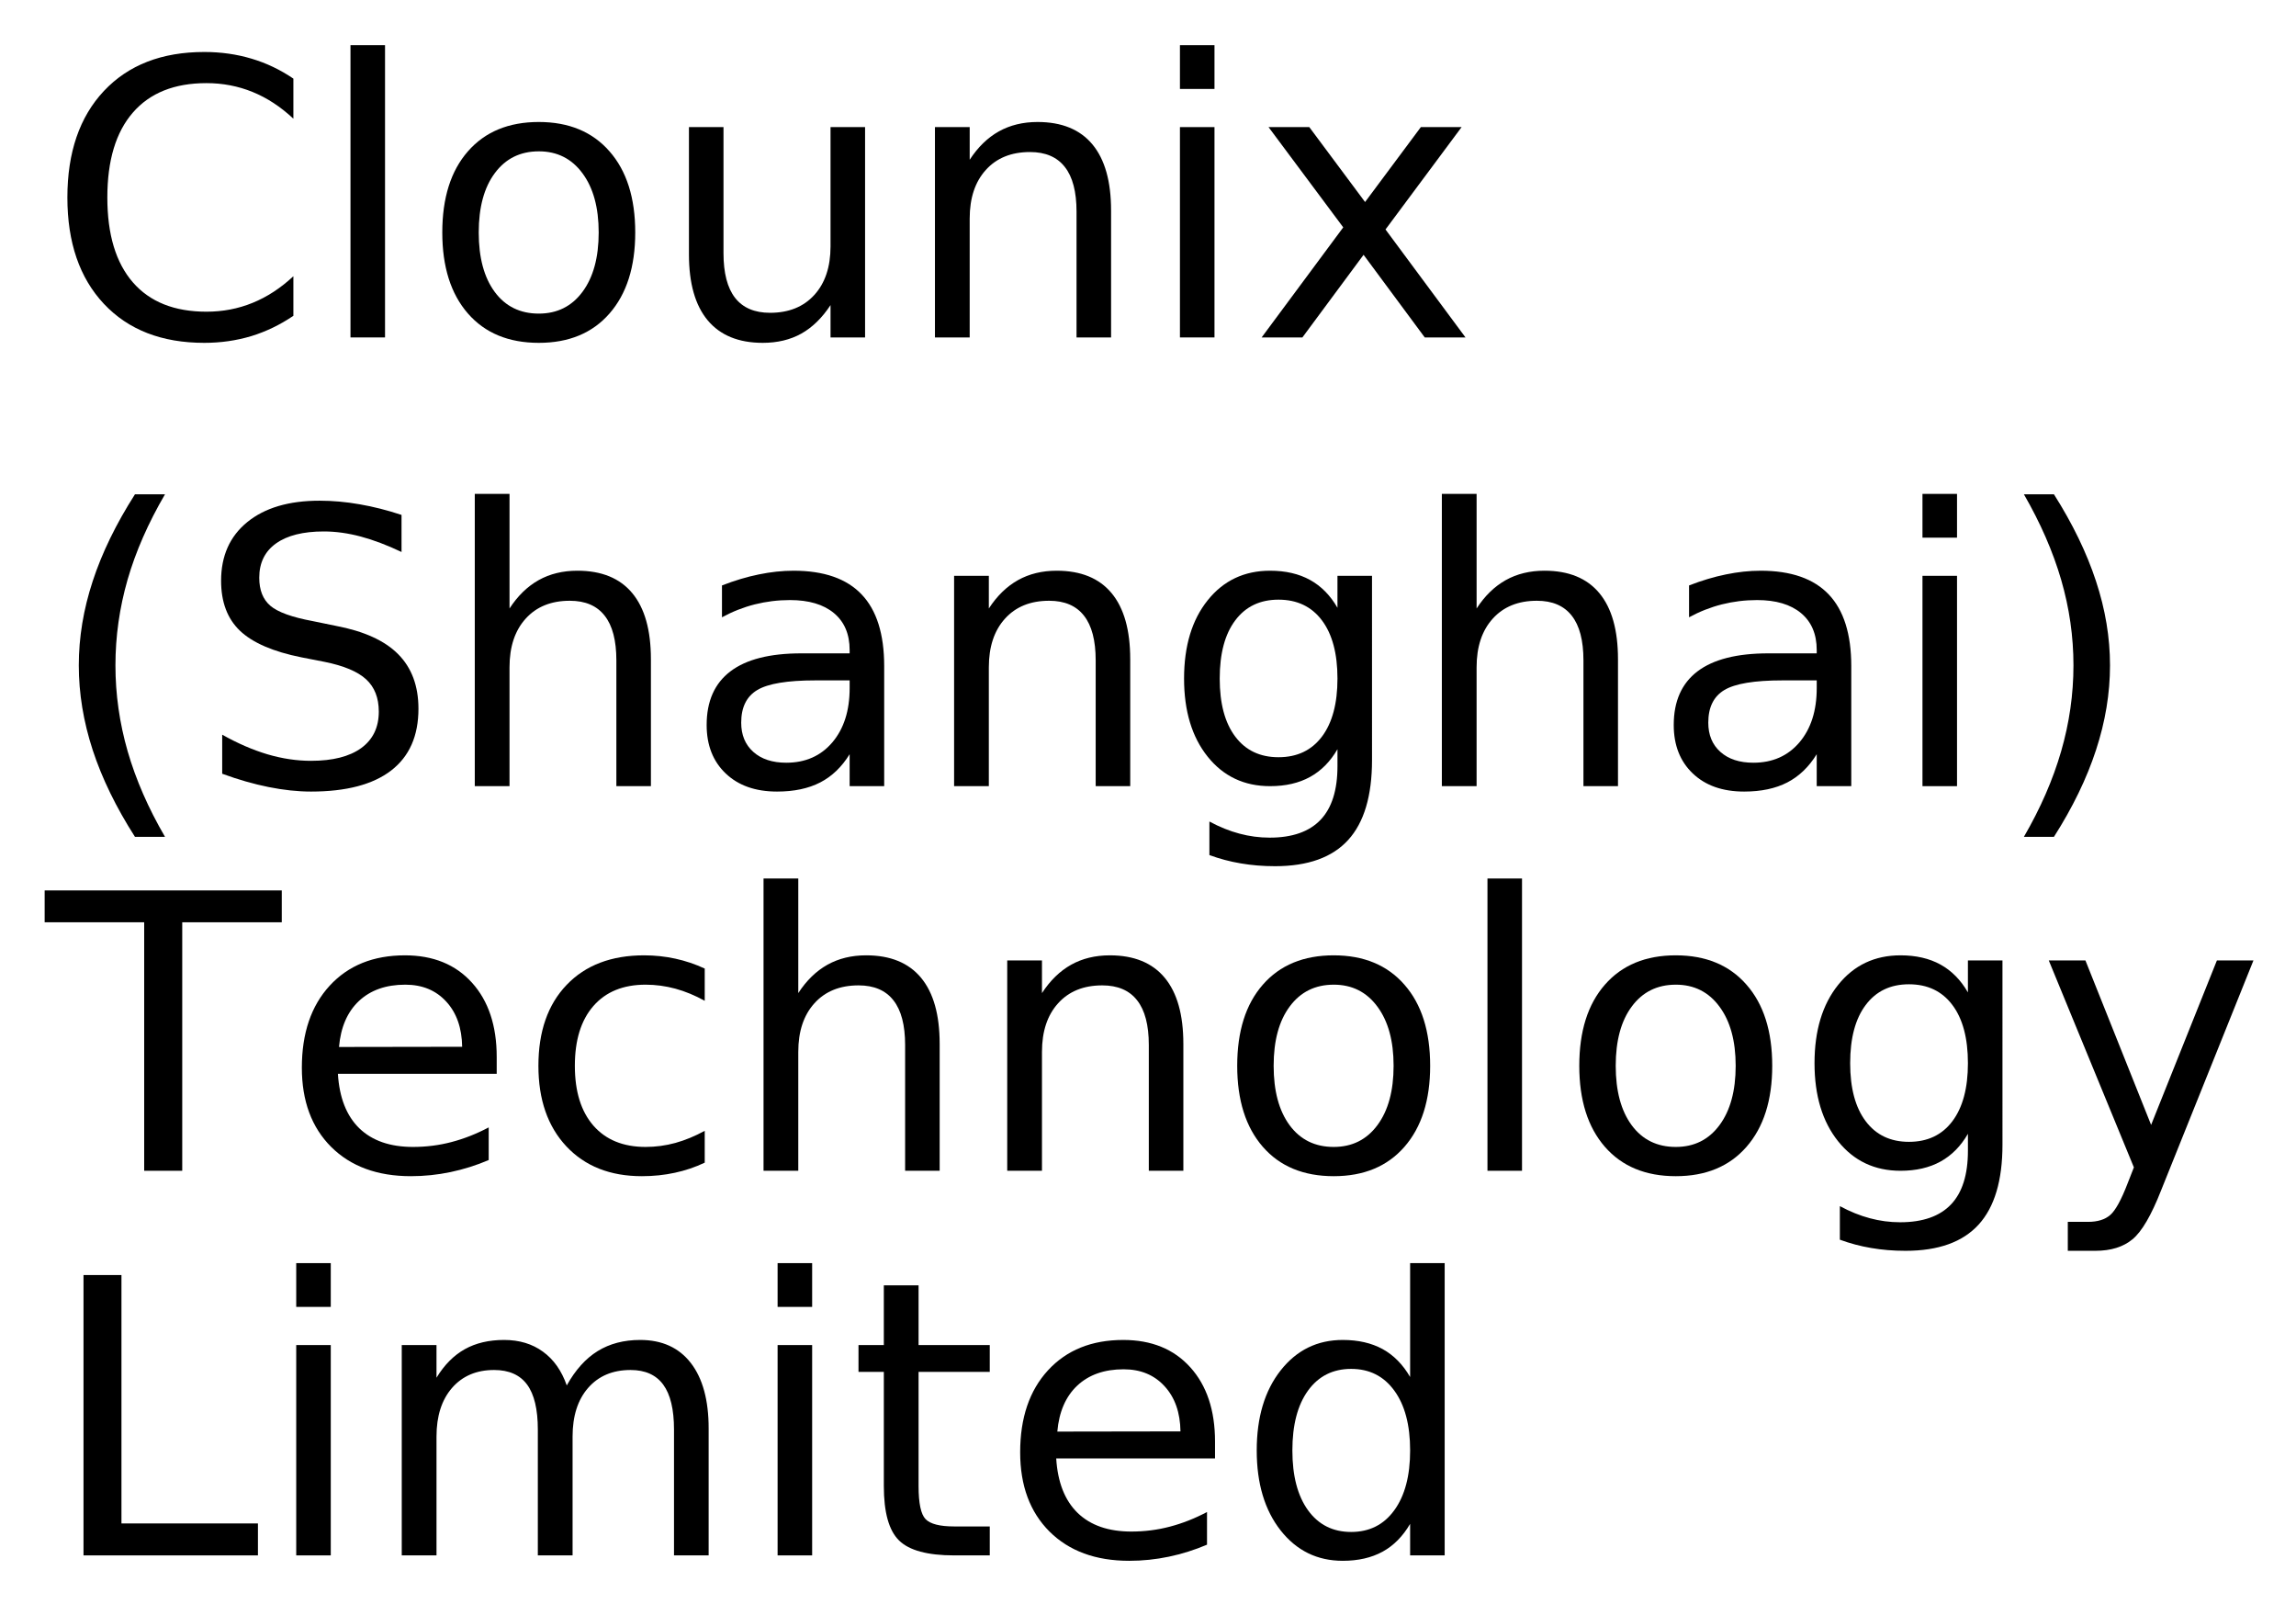 <svg xmlns="http://www.w3.org/2000/svg" role="img" xmlns:xlink="http://www.w3.org/1999/xlink" viewBox="-7.14 -2.64 358.28 250.28"><title>Clounix (Shanghai) Technology Limited (member) logo</title><defs><path d="M38.641-40.375v6.25c-1.992-1.863-4.117-3.254-6.375-4.172-2.25-.914-4.648-1.375-7.188-1.375-5 0-8.828 1.531-11.484 4.594-2.656 3.055-3.984 7.469-3.984 13.25 0 5.762 1.328 10.172 3.984 13.234C16.25-5.539 20.078-4.016 25.078-4.016c2.539 0 4.938-.457 7.188-1.375 2.258-.914 4.383-2.301 6.375-4.156V-3.375C36.566-1.969 34.375-.91 32.062-.203 29.75.492 27.305.844 24.734.844c-6.625 0-11.844-2.023-15.656-6.078C5.273-9.285 3.375-14.816 3.375-21.828c0-7.031 1.898-12.57 5.703-16.625 3.812-4.051 9.031-6.078 15.656-6.078 2.613 0 5.078.352 7.391 1.047 2.312.688 4.484 1.727 6.516 3.109zm0 0" id="a"/><path d="M5.656-45.594h5.391V0H5.656zm0 0" id="b"/><path d="M18.375-29.031c-2.898 0-5.184 1.133-6.859 3.391C9.836-23.391 9-20.301 9-16.375c0 3.93.832 7.023 2.5 9.281 1.664 2.25 3.957 3.375 6.875 3.375 2.863 0 5.133-1.129 6.812-3.391 1.688-2.27 2.531-5.359 2.531-9.266 0-3.883-.844-6.961-2.531-9.234-1.68-2.281-3.949-3.422-6.812-3.422zm0-4.578c4.688 0 8.363 1.527 11.031 4.578 2.676 3.043 4.016 7.262 4.016 12.656 0 5.367-1.34 9.578-4.016 12.641C26.738-.68 23.062.844 18.375.844c-4.711 0-8.398-1.523-11.062-4.578-2.668-3.062-4-7.273-4-12.641 0-5.395 1.332-9.613 4-12.656 2.664-3.051 6.352-4.578 11.062-4.578zm0 0" id="c"/><path d="M5.094-12.953V-32.812h5.391v19.656c0 3.105.602 5.434 1.812 6.984C13.516-4.617 15.332-3.844 17.75-3.844c2.914 0 5.219-.926 6.906-2.781 1.688-1.852 2.531-4.379 2.531-7.578V-32.812h5.391V0H27.188v-5.047c-1.312 2-2.836 3.484-4.562 4.453-1.719.957-3.727 1.438-6.016 1.438-3.773 0-6.637-1.172-8.594-3.516C6.066-5.016 5.094-8.441 5.094-12.953zm13.562-20.656zm0 0" id="d"/><path d="M32.938-19.812V0h-5.391v-19.625c0-3.102-.609-5.426-1.828-6.969-1.211-1.551-3.023-2.328-5.438-2.328-2.918 0-5.215.934-6.891 2.797-1.68 1.855-2.516 4.383-2.516 7.578V0H5.453v-32.812H10.875v5.094c1.281-1.969 2.797-3.441 4.547-4.422 1.75-.977 3.766-1.469 6.047-1.469 3.77 0 6.625 1.168 8.562 3.5 1.938 2.336 2.906 5.766 2.906 10.297zm0 0" id="e"/><path d="M5.656-32.812h5.391V0H5.656zm0-12.781h5.391v6.828H5.656zm0 0" id="f"/><path d="M32.938-32.812l-11.875 15.969L33.547 0H27.188l-9.547-12.891L8.094 0H1.734l12.734-17.172L2.812-32.812h6.359L17.875-21.125l8.703-11.688zm0 0" id="g"/><path d="M18.609-45.531c-2.625 4.492-4.574 8.934-5.844 13.328-1.262 4.398-1.891 8.852-1.891 13.359 0 4.512.633 8.98 1.906 13.406 1.281 4.43 3.223 8.875 5.828 13.344h-4.688C10.984 3.32 8.785-1.188 7.328-5.625c-1.449-4.438-2.172-8.844-2.172-13.219 0-4.352.723-8.734 2.172-13.141 1.445-4.414 3.645-8.93 6.594-13.547zm0 0" id="h"/><path d="M32.109-42.312v5.781c-2.25-1.07-4.371-1.875-6.359-2.406-1.992-.531-3.914-.797-5.766-.797-3.23 0-5.719.625-7.469 1.875-1.742 1.25-2.609 3.031-2.609 5.344 0 1.93.578 3.387 1.734 4.375 1.164.992 3.367 1.789 6.609 2.391l3.578.734c4.414.836 7.672 2.312 9.766 4.438 2.102 2.117 3.156 4.949 3.156 8.5 0 4.242-1.422 7.453-4.266 9.641C27.641-.25 23.473.844 17.984.844c-2.062 0-4.266-.234-6.609-.703-2.336-.469-4.75-1.16-7.25-2.078v-6.094c2.406 1.355 4.758 2.375 7.062 3.062 2.312.68 4.578 1.016 6.797 1.016 3.383 0 5.992-.66 7.828-1.984 1.832-1.332 2.75-3.227 2.75-5.688 0-2.156-.664-3.836-1.984-5.047-1.312-1.207-3.477-2.113-6.484-2.719L16.5-20.094c-4.418-.883-7.617-2.266-9.594-4.141-1.969-1.875-2.953-4.477-2.953-7.812 0-3.875 1.359-6.922 4.078-9.141 2.727-2.227 6.488-3.344 11.281-3.344 2.051 0 4.141.188 6.266.562 2.125.367 4.301.918 6.531 1.656zm0 0" id="i"/><path d="M32.938-19.812V0h-5.391v-19.625c0-3.102-.609-5.426-1.828-6.969-1.211-1.551-3.023-2.328-5.438-2.328-2.918 0-5.215.934-6.891 2.797-1.68 1.855-2.516 4.383-2.516 7.578V0H5.453v-45.594H10.875v17.875c1.281-1.969 2.797-3.441 4.547-4.422 1.75-.977 3.766-1.469 6.047-1.469 3.77 0 6.625 1.168 8.562 3.5 1.938 2.336 2.906 5.766 2.906 10.297zm0 0" id="j"/><path d="M20.562-16.5c-4.355 0-7.371.5-9.047 1.5C9.836-14 9-12.301 9-9.906c0 1.918.629 3.438 1.891 4.562 1.258 1.125 2.973 1.688 5.141 1.688 2.988 0 5.383-1.055 7.188-3.172 1.801-2.125 2.703-4.945 2.703-8.469V-16.5zm10.75-2.219V0h-5.391v-4.984c-1.23 1.992-2.762 3.461-4.594 4.406C19.492.367 17.25.844 14.594.844c-3.367 0-6.039-.941-8.016-2.828-1.98-1.883-2.969-4.406-2.969-7.562 0-3.695 1.234-6.484 3.703-8.359s6.156-2.812 11.062-2.812h7.547v-.516c0-2.488-.82-4.41-2.453-5.766-1.625-1.352-3.914-2.031-6.859-2.031-1.875 0-3.703.227-5.484.672-1.773.449-3.48 1.121-5.125 2.016v-4.969c1.977-.77 3.895-1.344 5.75-1.719 1.852-.383 3.66-.578 5.422-.578 4.738 0 8.281 1.234 10.625 3.703 2.344 2.461 3.516 6.188 3.516 11.188zm0 0" id="k"/><path d="M27.25-16.781c0-3.906-.809-6.93-2.422-9.078-1.617-2.156-3.875-3.234-6.781-3.234-2.887 0-5.137 1.078-6.75 3.234C9.68-23.711 8.875-20.688 8.875-16.781c0 3.887.805 6.902 2.422 9.047 1.613 2.148 3.863 3.219 6.75 3.219 2.906 0 5.164-1.07 6.781-3.219C26.441-9.879 27.25-12.895 27.25-16.781zm5.391 12.703c0 5.594-1.242 9.75-3.719 12.469-2.48 2.727-6.281 4.094-11.406 4.094-1.898 0-3.684-.148-5.359-.438-1.68-.281-3.309-.715-4.891-1.297V5.516C8.848 6.367 10.41 7 11.953 7.406c1.539.414 3.113.625 4.719.625 3.531 0 6.176-.93 7.938-2.781C26.367 3.406 27.25.617 27.25-3.109v-2.656c-1.117 1.93-2.543 3.371-4.281 4.328C21.227-.477 19.148 0 16.734 0 12.703 0 9.457-1.531 7-4.594c-2.461-3.07-3.688-7.133-3.688-12.188C3.312-21.863 4.539-25.938 7-29c2.457-3.07 5.703-4.609 9.734-4.609 2.414 0 4.492.48 6.234 1.438 1.738.961 3.164 2.406 4.281 4.344v-4.984h5.391zm0 0" id="l"/><path d="M4.812-45.531H9.5c2.926 4.617 5.113 9.133 6.562 13.547 1.457 4.406 2.188 8.789 2.188 13.141 0 4.375-.73 8.781-2.188 13.219C14.613-1.188 12.426 3.32 9.5 7.906H4.812C7.406 3.438 9.344-1.008 10.625-5.438c1.281-4.426 1.922-8.895 1.922-13.406 0-4.508-.641-8.961-1.922-13.359-1.281-4.395-3.219-8.836-5.812-13.328zm0 0" id="m"/><path d="M-.172-43.734h37v4.969H21.297V0h-5.938v-38.766H-.172zm0 0" id="n"/><path d="M33.719-17.75v2.625H8.938c.227 3.719 1.344 6.555 3.344 8.5 2.008 1.938 4.801 2.906 8.375 2.906 2.07 0 4.078-.254 6.016-.766 1.945-.508 3.879-1.27 5.797-2.281v5.094c-1.938.824-3.922 1.449-5.953 1.875-2.031.426-4.094.641-6.188.641-5.23 0-9.375-1.52-12.438-4.562C4.836-6.77 3.312-10.891 3.312-16.078c0-5.375 1.445-9.641 4.344-12.797 2.906-3.156 6.816-4.734 11.734-4.734 4.414 0 7.906 1.422 10.469 4.266C32.43-26.5 33.719-22.633 33.719-17.75zm-5.391-1.594c-.043-2.945-.871-5.297-2.484-7.047-1.605-1.758-3.734-2.641-6.391-2.641-3.012 0-5.422.852-7.234 2.547-1.805 1.699-2.84 4.09-3.109 7.172zm0 0" id="o"/><path d="M29.266-31.547v5.031c-1.523-.844-3.047-1.473-4.578-1.891-1.531-.414-3.078-.625-4.641-.625-3.5 0-6.219 1.109-8.156 3.328C9.961-23.492 9-20.383 9-16.375c0 4 .961 7.109 2.891 9.328 1.938 2.219 4.656 3.328 8.156 3.328 1.562 0 3.109-.207 4.641-.625 1.531-.426 3.055-1.055 4.578-1.891v4.969c-1.5.711-3.059 1.234-4.672 1.578-1.617.352-3.328.531-5.141.531-4.938 0-8.867-1.551-11.781-4.656C4.766-6.914 3.312-11.102 3.312-16.375c0-5.352 1.469-9.562 4.406-12.625 2.938-3.07 6.969-4.609 12.094-4.609 1.656 0 3.273.172 4.859.516 1.582.344 3.113.859 4.594 1.547zm0 0" id="p"/><path d="M19.312 3.047C17.781 6.953 16.289 9.5 14.844 10.688c-1.438 1.195-3.371 1.797-5.797 1.797H4.75V7.969h3.156c1.488 0 2.641-.355 3.453-1.062.82-.699 1.734-2.355 2.734-4.969l.969-2.469L1.781-32.812H7.5L17.75-7.156 28.016-32.812h5.703zm0 0" id="q"/><path d="M5.891-43.734h5.922v38.75h21.297V0H5.891zm0 0" id="r"/><path d="M31.203-26.516c1.344-2.414 2.953-4.203 4.828-5.359s4.082-1.734 6.625-1.734c3.414 0 6.051 1.199 7.906 3.594 1.852 2.398 2.781 5.797 2.781 10.203V0H47.938v-19.625c0-3.145-.559-5.477-1.672-7-1.117-1.531-2.82-2.297-5.109-2.297-2.793 0-5 .934-6.625 2.797-1.617 1.855-2.422 4.383-2.422 7.578V0H26.688v-19.625c0-3.164-.559-5.504-1.672-7.016-1.117-1.52-2.836-2.281-5.156-2.281-2.75 0-4.938.934-6.562 2.797-1.617 1.867-2.422 4.391-2.422 7.578V0H5.453v-32.812H10.875v5.094c1.227-2.008 2.703-3.492 4.422-4.453 1.719-.957 3.758-1.438 6.125-1.438 2.375 0 4.395.609 6.062 1.828 1.676 1.211 2.914 2.965 3.719 5.266zm0 0" id="s"/><path d="M10.984-42.125v9.312h11.109v4.188H10.984v17.812c0 2.68.363 4.398 1.094 5.156.738.762 2.227 1.141 4.469 1.141h5.547V0h-5.547C12.391 0 9.52-.773 7.938-2.328c-1.586-1.551-2.375-4.379-2.375-8.484V-28.625H1.609v-4.188H5.562v-9.312zm0 0" id="t"/><path d="M27.25-27.828v-17.766h5.391V0H27.25v-4.922c-1.137 1.949-2.57 3.398-4.297 4.344C21.223.367 19.148.844 16.734.844c-3.969 0-7.199-1.578-9.688-4.734C4.555-7.055 3.312-11.219 3.312-16.375s1.242-9.316 3.734-12.484c2.488-3.164 5.719-4.75 9.688-4.75 2.414 0 4.488.477 6.219 1.422 1.727.949 3.16 2.402 4.297 4.359zM8.875-16.375c0 3.961.812 7.07 2.438 9.328 1.633 2.262 3.879 3.391 6.734 3.391 2.852 0 5.098-1.129 6.734-3.391C26.426-9.305 27.25-12.414 27.25-16.375c0-3.969-.824-7.078-2.469-9.328-1.637-2.258-3.883-3.391-6.734-3.391-2.855 0-5.102 1.133-6.734 3.391-1.625 2.25-2.438 5.359-2.438 9.328zm0 0" id="u"/></defs><use y="50" xlink:href="#a"/><use x="41.895" y="50" xlink:href="#b"/><use x="58.564" y="50" xlink:href="#c"/><use x="95.273" y="50" xlink:href="#d"/><use x="133.301" y="50" xlink:href="#e"/><use x="171.328" y="50" xlink:href="#f"/><use x="187.998" y="50" xlink:href="#g"/><g><use y="120" xlink:href="#h"/><use x="23.408" y="120" xlink:href="#i"/><use x="61.494" y="120" xlink:href="#j"/><use x="99.521" y="120" xlink:href="#k"/><use x="136.289" y="120" xlink:href="#e"/><use x="174.316" y="120" xlink:href="#l"/><use x="212.402" y="120" xlink:href="#j"/><use x="250.43" y="120" xlink:href="#k"/><use x="287.197" y="120" xlink:href="#f"/><use x="303.867" y="120" xlink:href="#m"/></g><g><use y="180" xlink:href="#n"/><use x="36.65" y="180" xlink:href="#o"/><use x="73.564" y="180" xlink:href="#p"/><use x="106.553" y="180" xlink:href="#j"/><use x="144.58" y="180" xlink:href="#e"/><use x="182.607" y="180" xlink:href="#c"/><use x="219.316" y="180" xlink:href="#b"/><use x="235.986" y="180" xlink:href="#c"/><use x="272.695" y="180" xlink:href="#l"/><use x="310.781" y="180" xlink:href="#q"/></g><g><use y="240" xlink:href="#r"/><use x="33.428" y="240" xlink:href="#f"/><use x="50.098" y="240" xlink:href="#s"/><use x="108.545" y="240" xlink:href="#f"/><use x="125.215" y="240" xlink:href="#t"/><use x="148.74" y="240" xlink:href="#o"/><use x="185.654" y="240" xlink:href="#u"/></g></svg>
